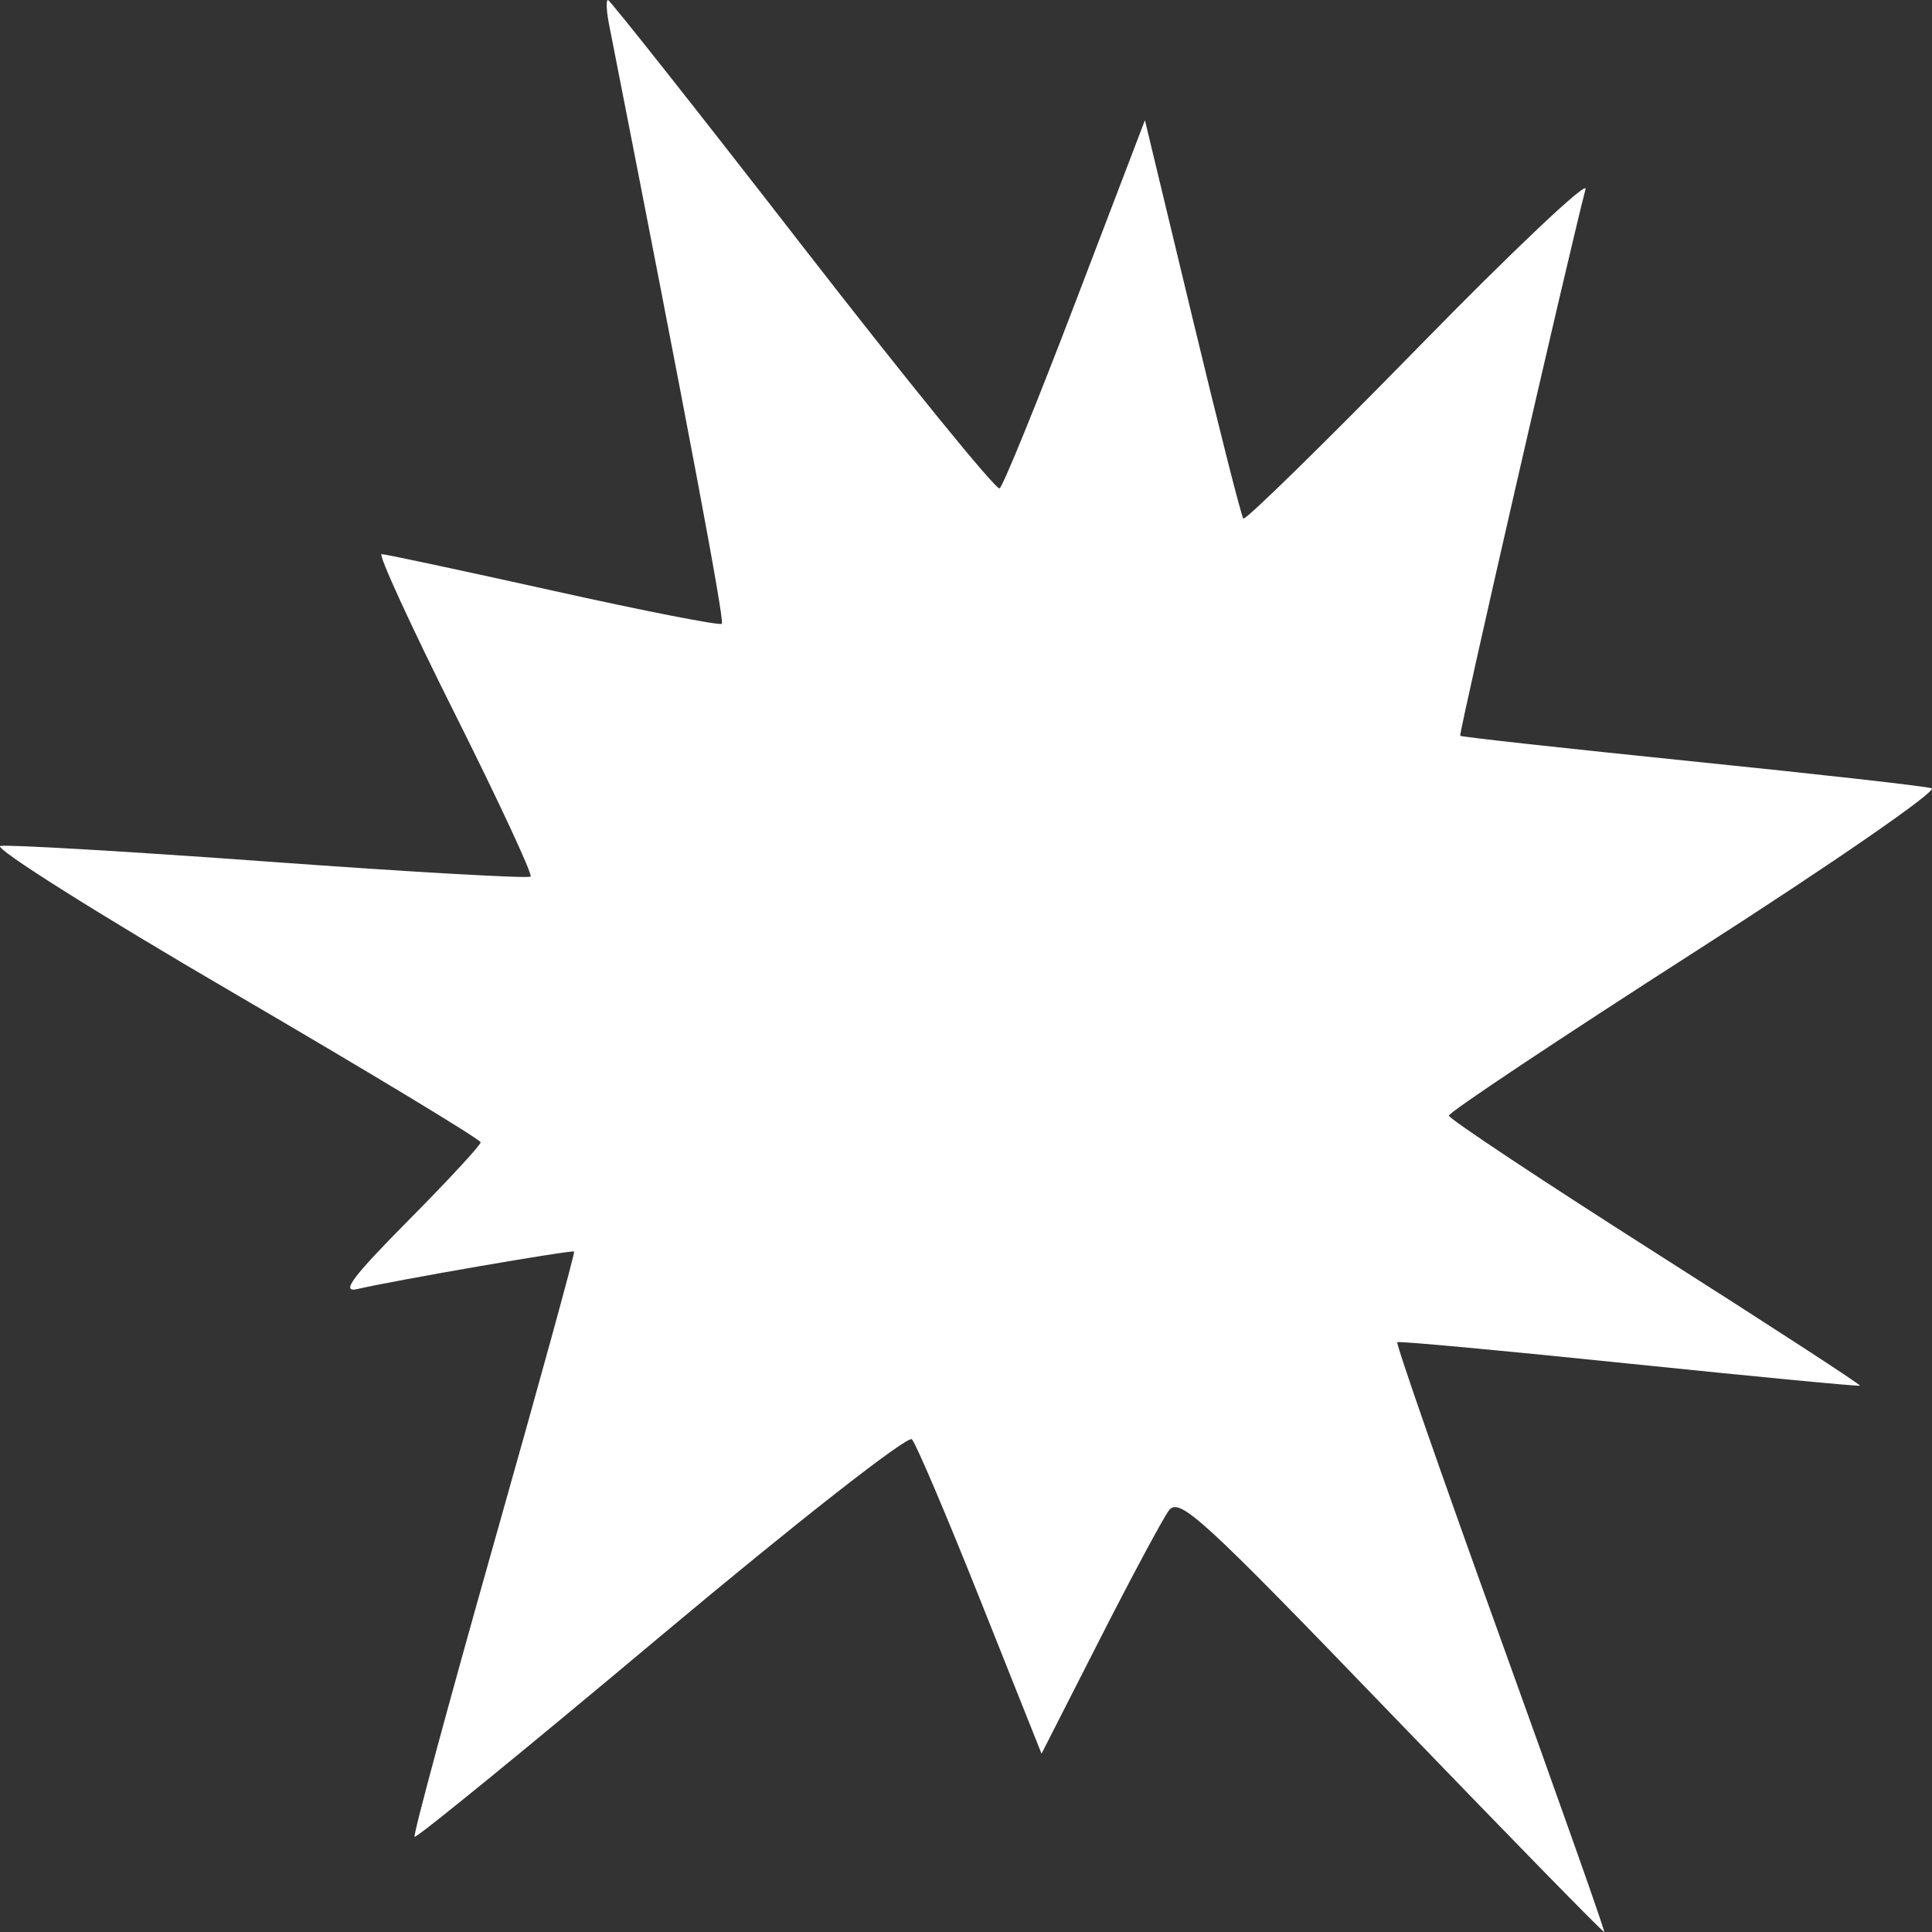 <svg width="31" height="31" viewBox="0 0 31 31" fill="none" xmlns="http://www.w3.org/2000/svg">
<rect x="0" y="0" width="31" height="31" fill="#333333" stroke="none"/>
<path fill-rule="evenodd" clip-rule="evenodd" d="M9.772 0.388C11.065 6.97 11.628 9.962 11.582 10.009C11.55 10.041 10.333 9.803 8.877 9.479C7.421 9.156 6.182 8.891 6.123 8.891C6.064 8.891 6.592 10.042 7.296 11.447C8 12.853 8.548 14.031 8.514 14.065C8.48 14.099 6.602 13.993 4.341 13.828C2.08 13.663 0.129 13.549 0.006 13.574C-0.117 13.599 1.567 14.661 3.748 15.933C5.928 17.206 7.712 18.284 7.712 18.329C7.712 18.375 7.188 18.942 6.547 19.588C5.647 20.498 5.462 20.746 5.735 20.683C6.363 20.538 9.181 20.051 9.212 20.082C9.229 20.099 8.649 22.207 7.923 24.769C7.198 27.33 6.626 29.447 6.652 29.473C6.679 29.5 8.458 28.048 10.607 26.246C12.773 24.43 14.566 23.026 14.632 23.094C14.697 23.162 15.192 24.324 15.731 25.678L16.712 28.139L17.642 26.313C18.153 25.309 18.654 24.375 18.754 24.238C18.92 24.014 19.274 24.338 22.327 27.507C24.191 29.442 25.727 31.014 25.741 31C25.756 30.986 25.003 28.859 24.07 26.273C23.136 23.687 22.394 21.555 22.42 21.536C22.446 21.516 24.12 21.671 26.139 21.88C28.158 22.088 29.825 22.248 29.844 22.234C29.863 22.22 28.387 21.261 26.565 20.102C24.743 18.943 23.25 17.952 23.248 17.901C23.246 17.848 25.033 16.659 27.218 15.257C29.404 13.856 31.103 12.681 30.995 12.648C30.887 12.614 29.148 12.419 27.132 12.214C25.115 12.008 23.449 11.825 23.43 11.806C23.403 11.778 25.151 4.151 25.441 3.034C25.481 2.879 24.275 4.019 22.761 5.568C21.246 7.117 19.981 8.356 19.95 8.321C19.918 8.285 19.55 6.833 19.132 5.093L18.371 1.929L17.255 4.851C16.641 6.459 16.094 7.802 16.039 7.836C15.984 7.869 14.561 6.12 12.876 3.949C11.192 1.777 9.787 0 9.755 0C9.723 0 9.73 0.175 9.772 0.388Z" fill="#FFFFFF"/>
</svg>
